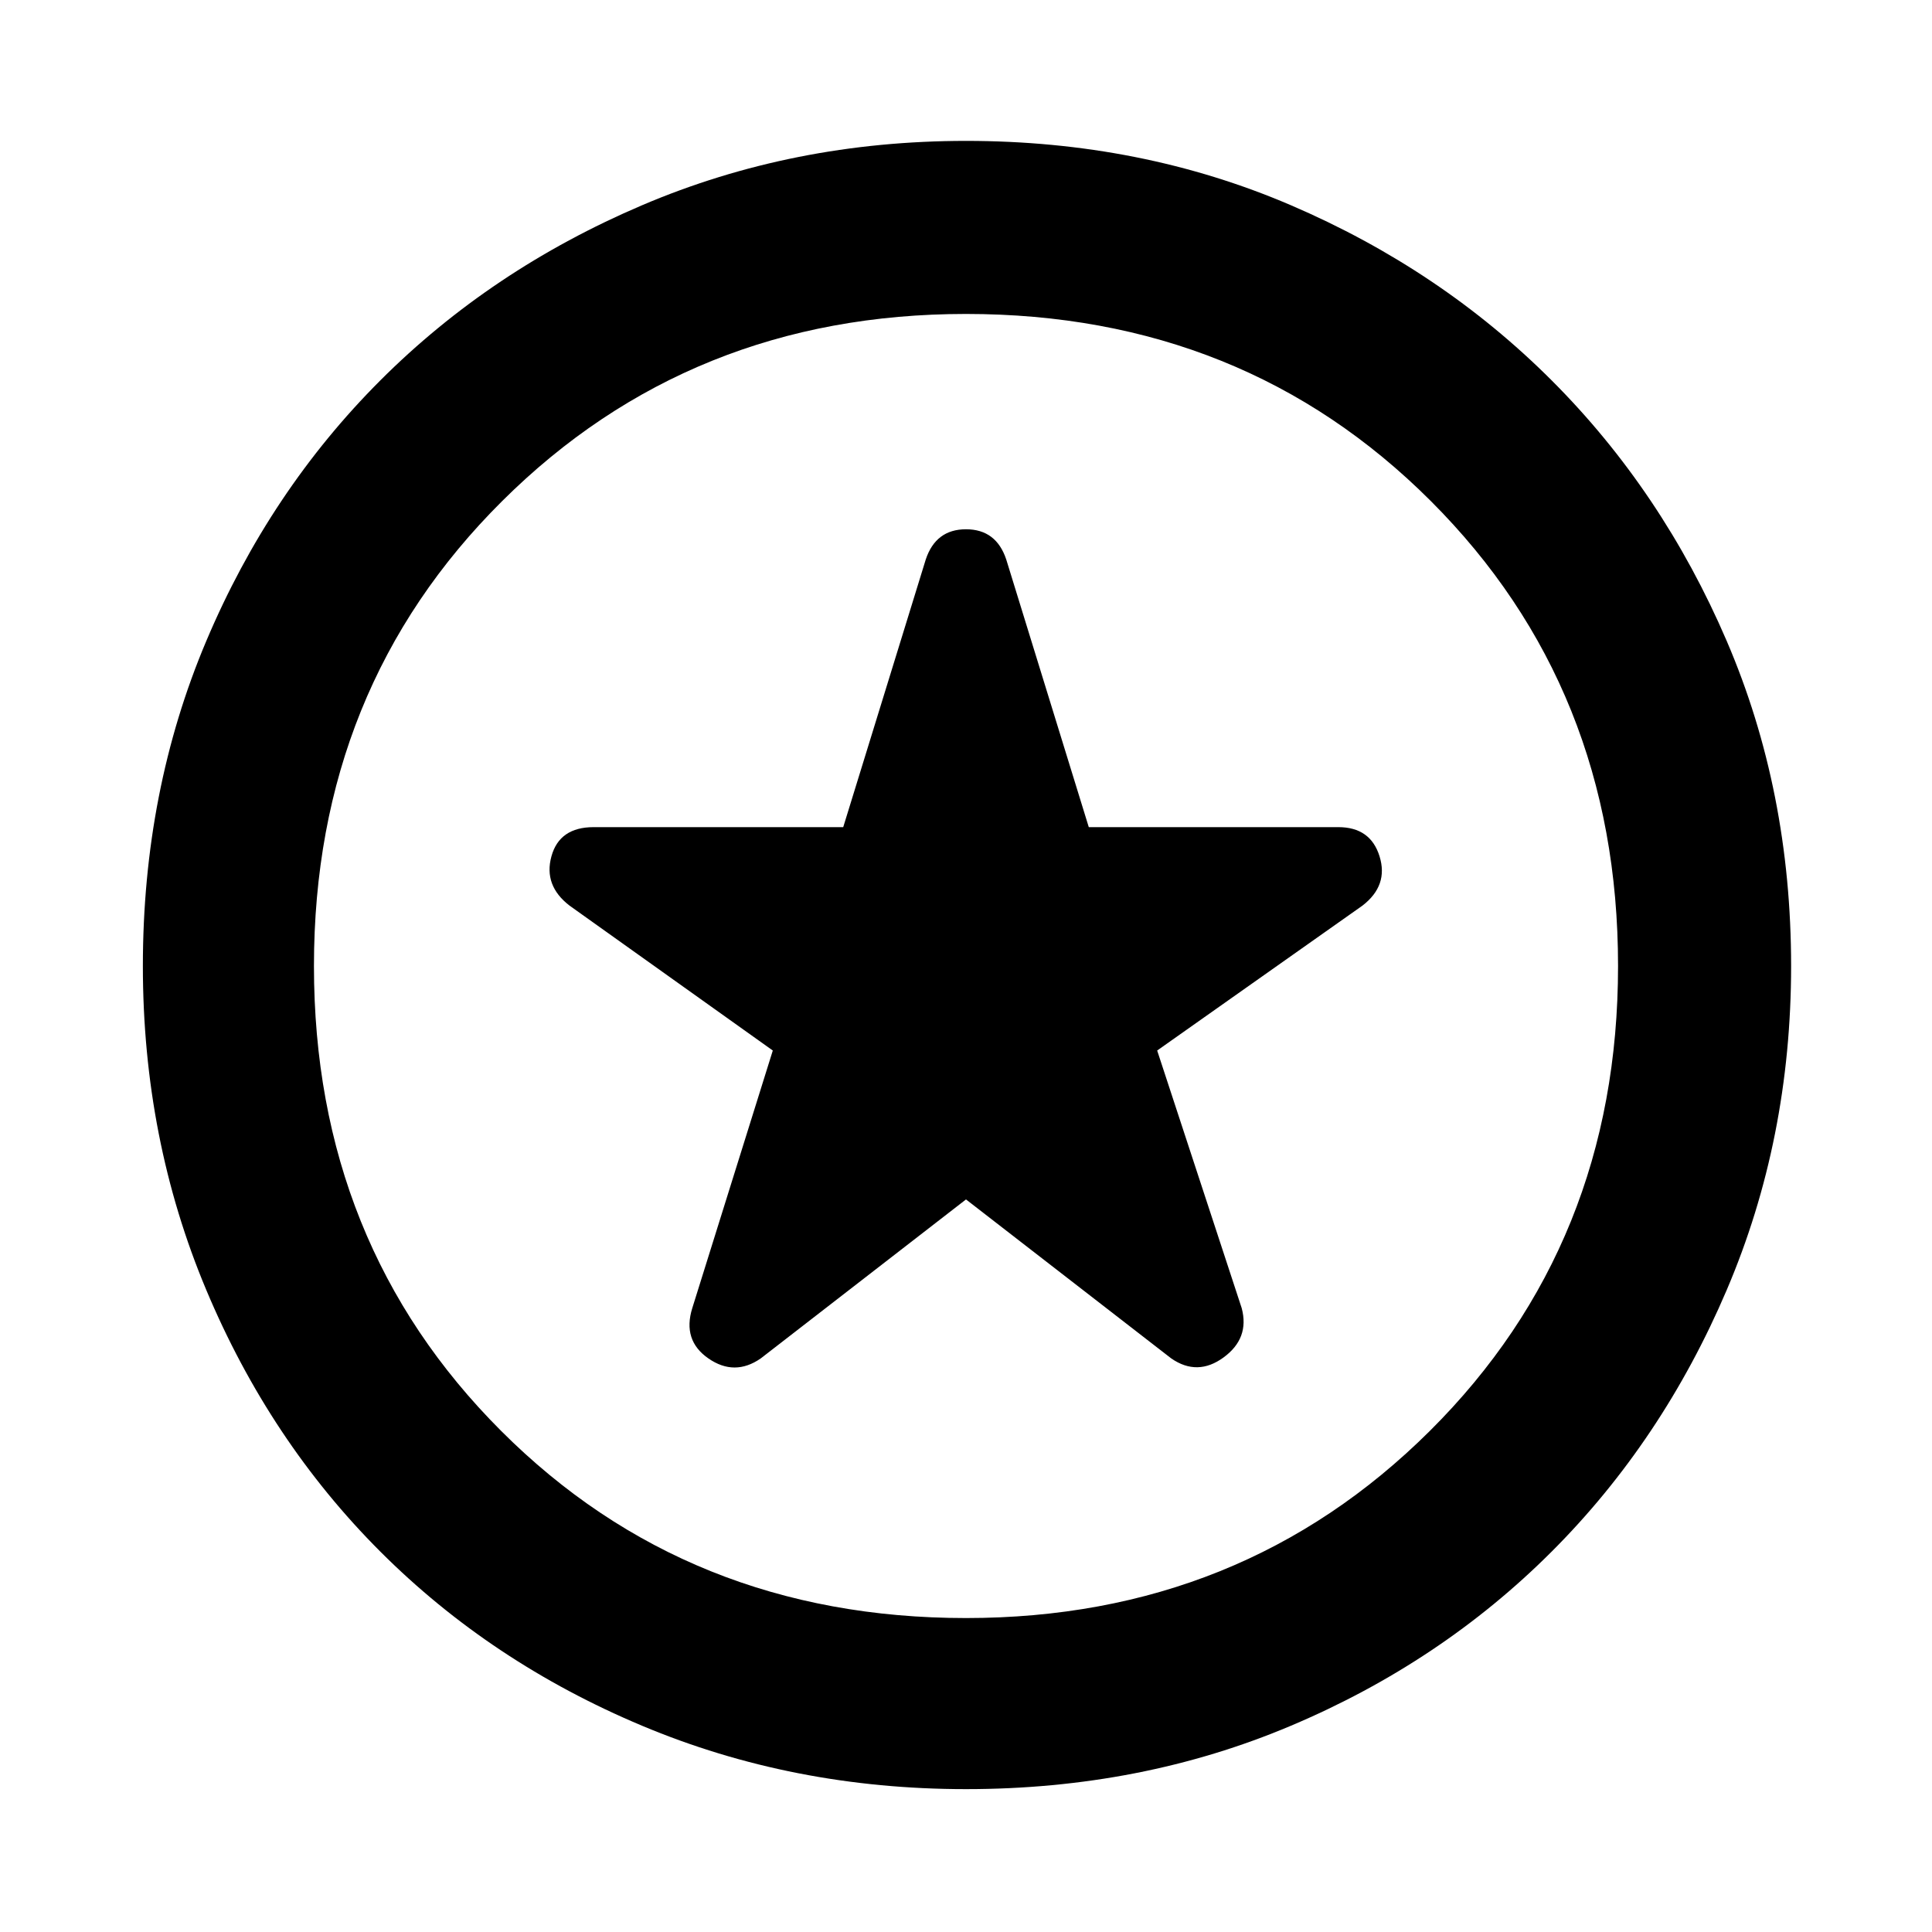<svg xmlns="http://www.w3.org/2000/svg" height="40" width="40"><path d="M20 24.833 24.25 28.125Q24.792 28.5 25.333 28.104Q25.875 27.708 25.708 27.083L23.958 21.75L28.208 18.75Q28.75 18.333 28.562 17.729Q28.375 17.125 27.708 17.125H22.542L20.833 11.583Q20.625 10.958 20 10.958Q19.375 10.958 19.167 11.583L17.458 17.125H12.292Q11.583 17.125 11.417 17.729Q11.25 18.333 11.792 18.75L16 21.75L14.333 27.083Q14.125 27.75 14.667 28.125Q15.208 28.5 15.75 28.125ZM20 37.042Q16.417 37.042 13.292 35.729Q10.167 34.417 7.875 32.125Q5.583 29.833 4.271 26.708Q2.958 23.583 2.958 20Q2.958 16.375 4.271 13.271Q5.583 10.167 7.875 7.875Q10.167 5.583 13.292 4.25Q16.417 2.917 20 2.917Q23.625 2.917 26.729 4.25Q29.833 5.583 32.125 7.875Q34.417 10.167 35.75 13.271Q37.083 16.375 37.083 20Q37.083 23.583 35.75 26.708Q34.417 29.833 32.125 32.125Q29.833 34.417 26.729 35.729Q23.625 37.042 20 37.042ZM20 20Q20 20 20 20Q20 20 20 20Q20 20 20 20Q20 20 20 20Q20 20 20 20Q20 20 20 20Q20 20 20 20Q20 20 20 20ZM20 33.5Q25.708 33.5 29.604 29.625Q33.5 25.75 33.5 20Q33.5 14.25 29.625 10.375Q25.75 6.5 20 6.5Q14.292 6.5 10.396 10.375Q6.5 14.25 6.5 20Q6.5 25.75 10.375 29.625Q14.25 33.5 20 33.5Z"/></svg>